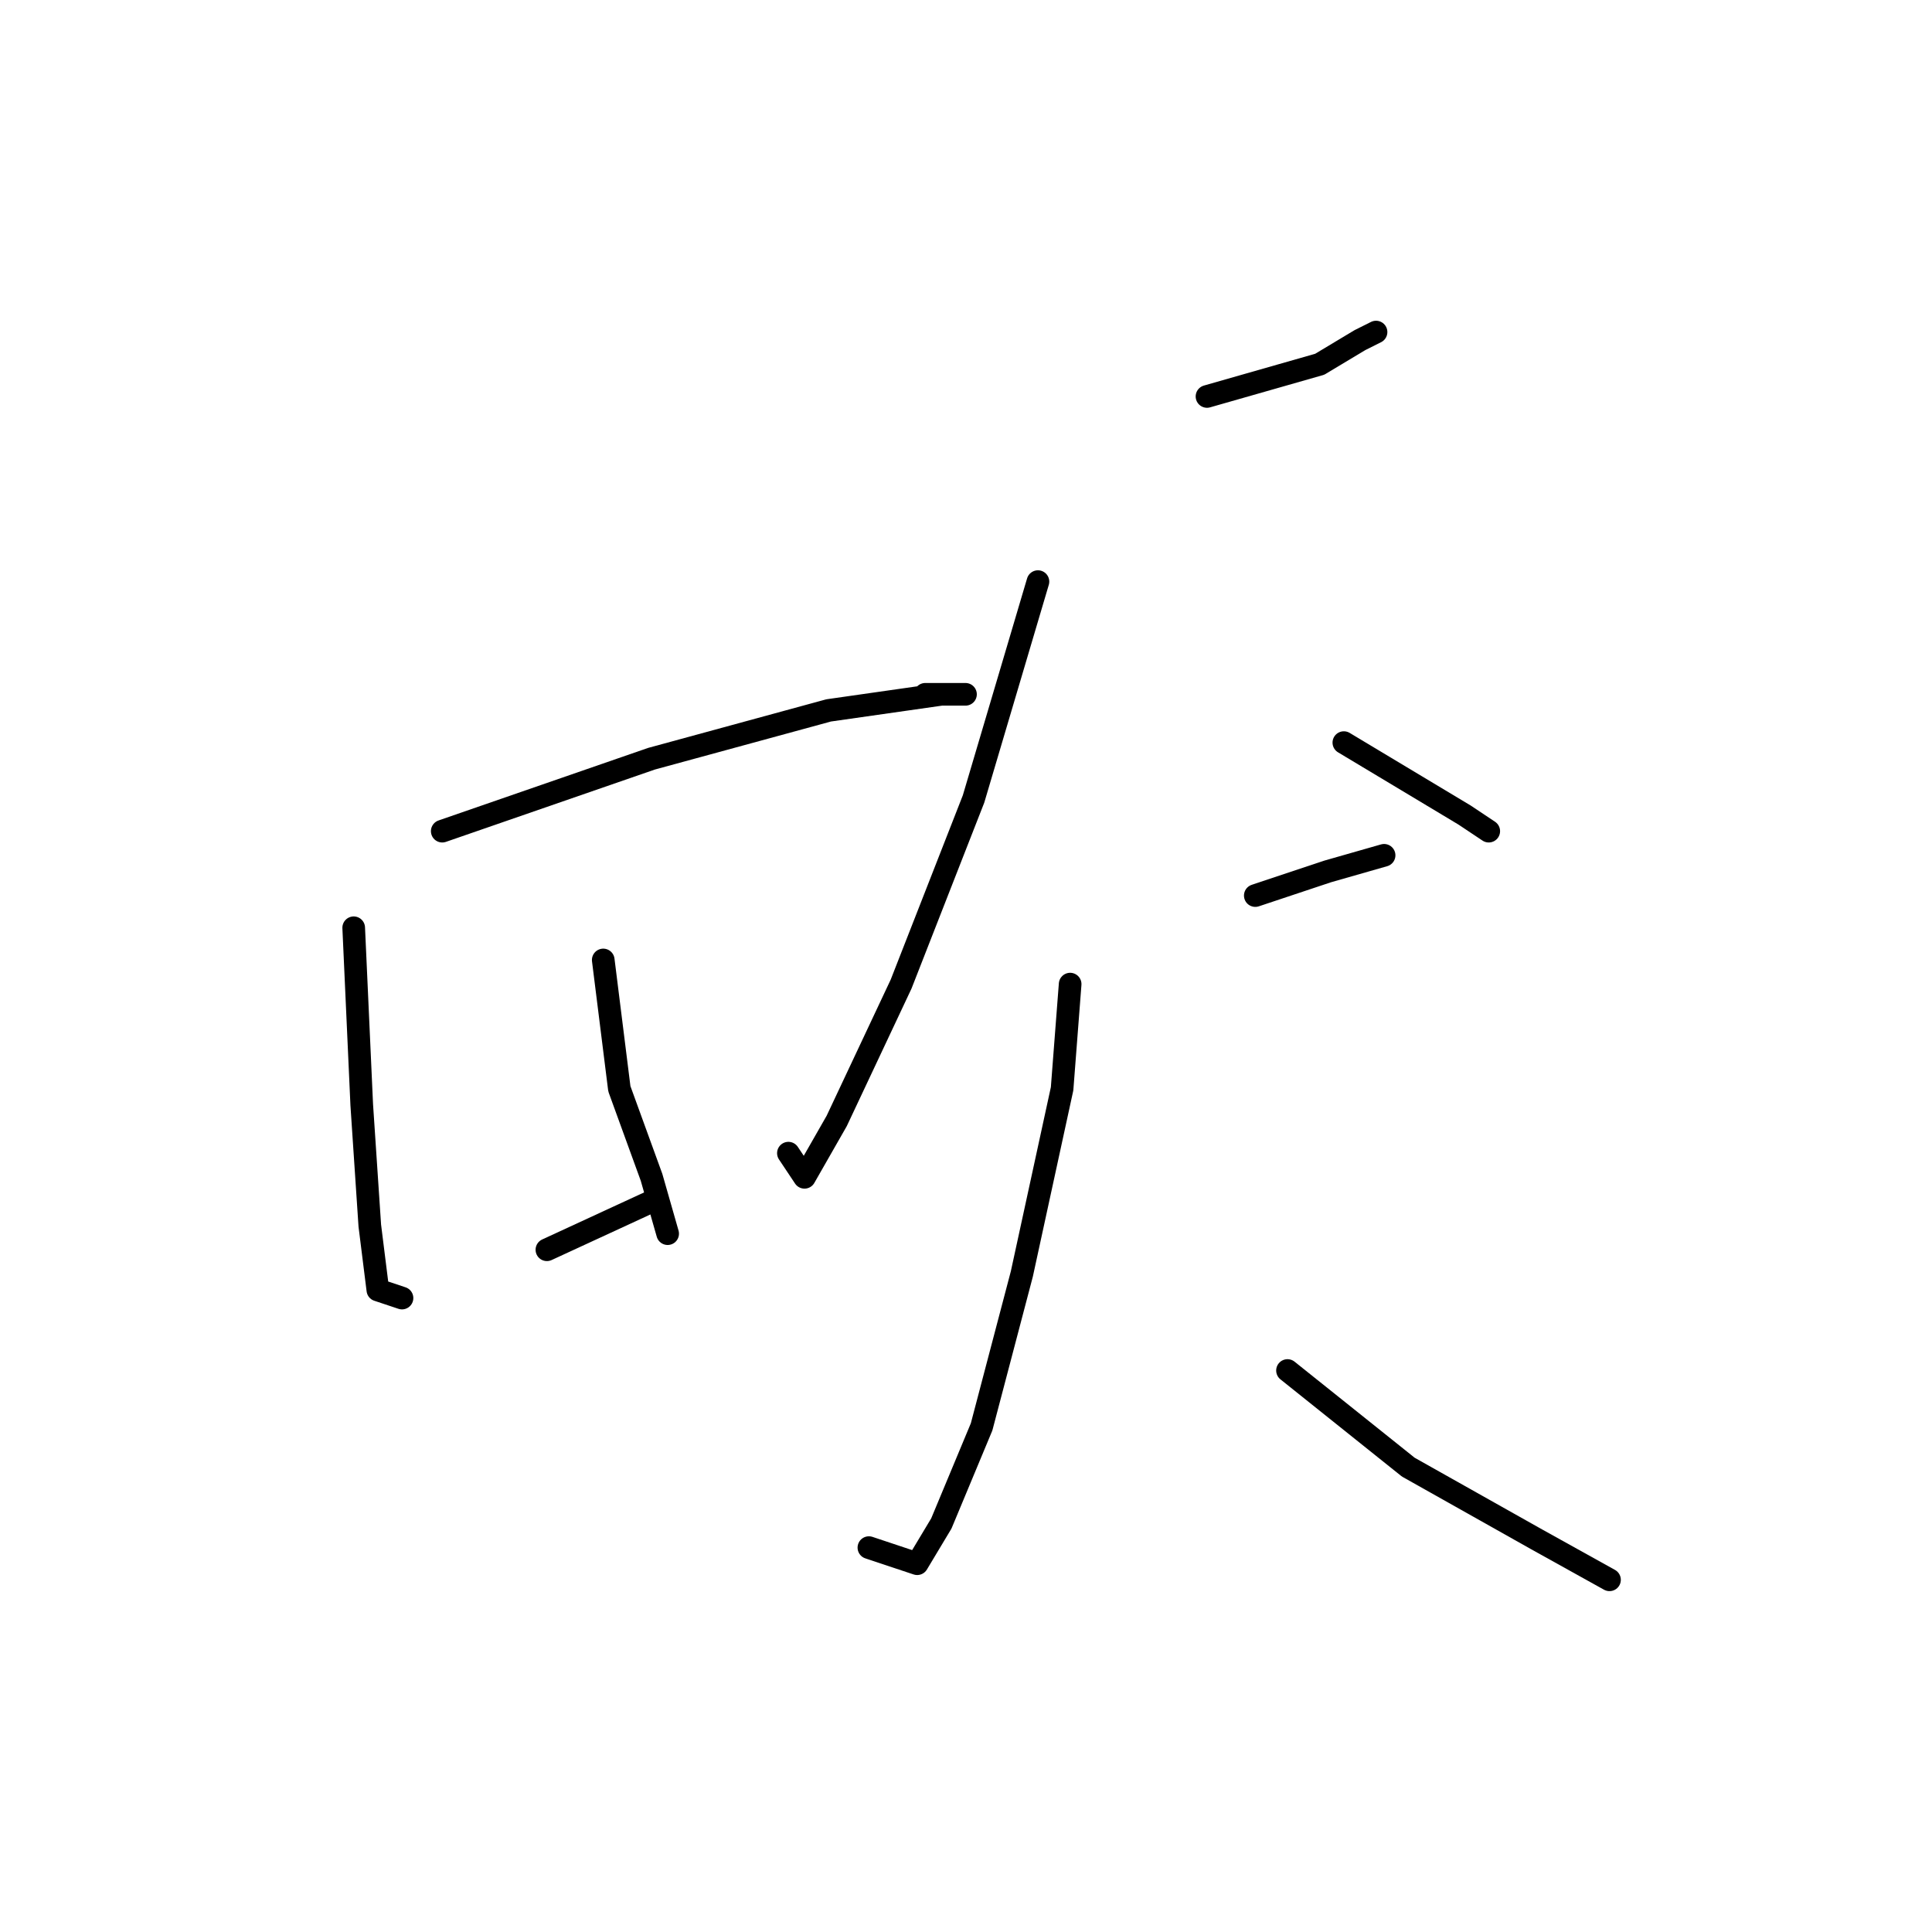 <?xml version="1.0" standalone="no"?>
    <svg width="256" height="256" xmlns="http://www.w3.org/2000/svg" version="1.1">
    <polyline stroke="black" stroke-width="3" stroke-linecap="round" fill="transparent" stroke-linejoin="round" points="58.6 110.133 86.333 100.533 109.8 94.133 124.733 92 127.933 92 126.867 92 122.6 92 122.6 92 " />
        <polyline stroke="black" stroke-width="3" stroke-linecap="round" fill="transparent" stroke-linejoin="round" points="46.867 122.933 47.933 146.4 49 162.4 50.067 170.933 53.267 172 53.267 172 " />
        <polyline stroke="black" stroke-width="3" stroke-linecap="round" fill="transparent" stroke-linejoin="round" points="79.933 127.2 82.067 144.267 86.333 156 88.467 163.467 88.467 163.467 " />
        <polyline stroke="black" stroke-width="3" stroke-linecap="round" fill="transparent" stroke-linejoin="round" points="72.467 165.6 86.333 159.2 86.333 159.2 " />
        <polyline stroke="black" stroke-width="3" stroke-linecap="round" fill="transparent" stroke-linejoin="round" points="159.933 52.533 174.867 48.267 180.2 45.067 182.333 44 182.333 44 " />
        <polyline stroke="black" stroke-width="3" stroke-linecap="round" fill="transparent" stroke-linejoin="round" points="137.533 77.067 129 105.867 119.4 130.4 110.867 148.533 106.6 156 104.467 152.8 104.467 152.8 " />
        <polyline stroke="black" stroke-width="3" stroke-linecap="round" fill="transparent" stroke-linejoin="round" points="178.067 98.4 183.4 101.6 194.067 108 197.267 110.133 197.267 110.133 " />
        <polyline stroke="black" stroke-width="3" stroke-linecap="round" fill="transparent" stroke-linejoin="round" points="166.333 118.667 175.933 115.467 183.4 113.333 183.4 113.333 " />
        <polyline stroke="black" stroke-width="3" stroke-linecap="round" fill="transparent" stroke-linejoin="round" points="141.8 130.4 140.733 144.267 135.4 168.8 130.067 189.067 124.733 201.867 121.533 207.2 115.133 205.067 115.133 205.067 " />
        <polyline stroke="black" stroke-width="3" stroke-linecap="round" fill="transparent" stroke-linejoin="round" points="170.6 181.6 186.6 194.4 203.667 204 213.267 209.333 213.267 209.333 " />
        </svg>